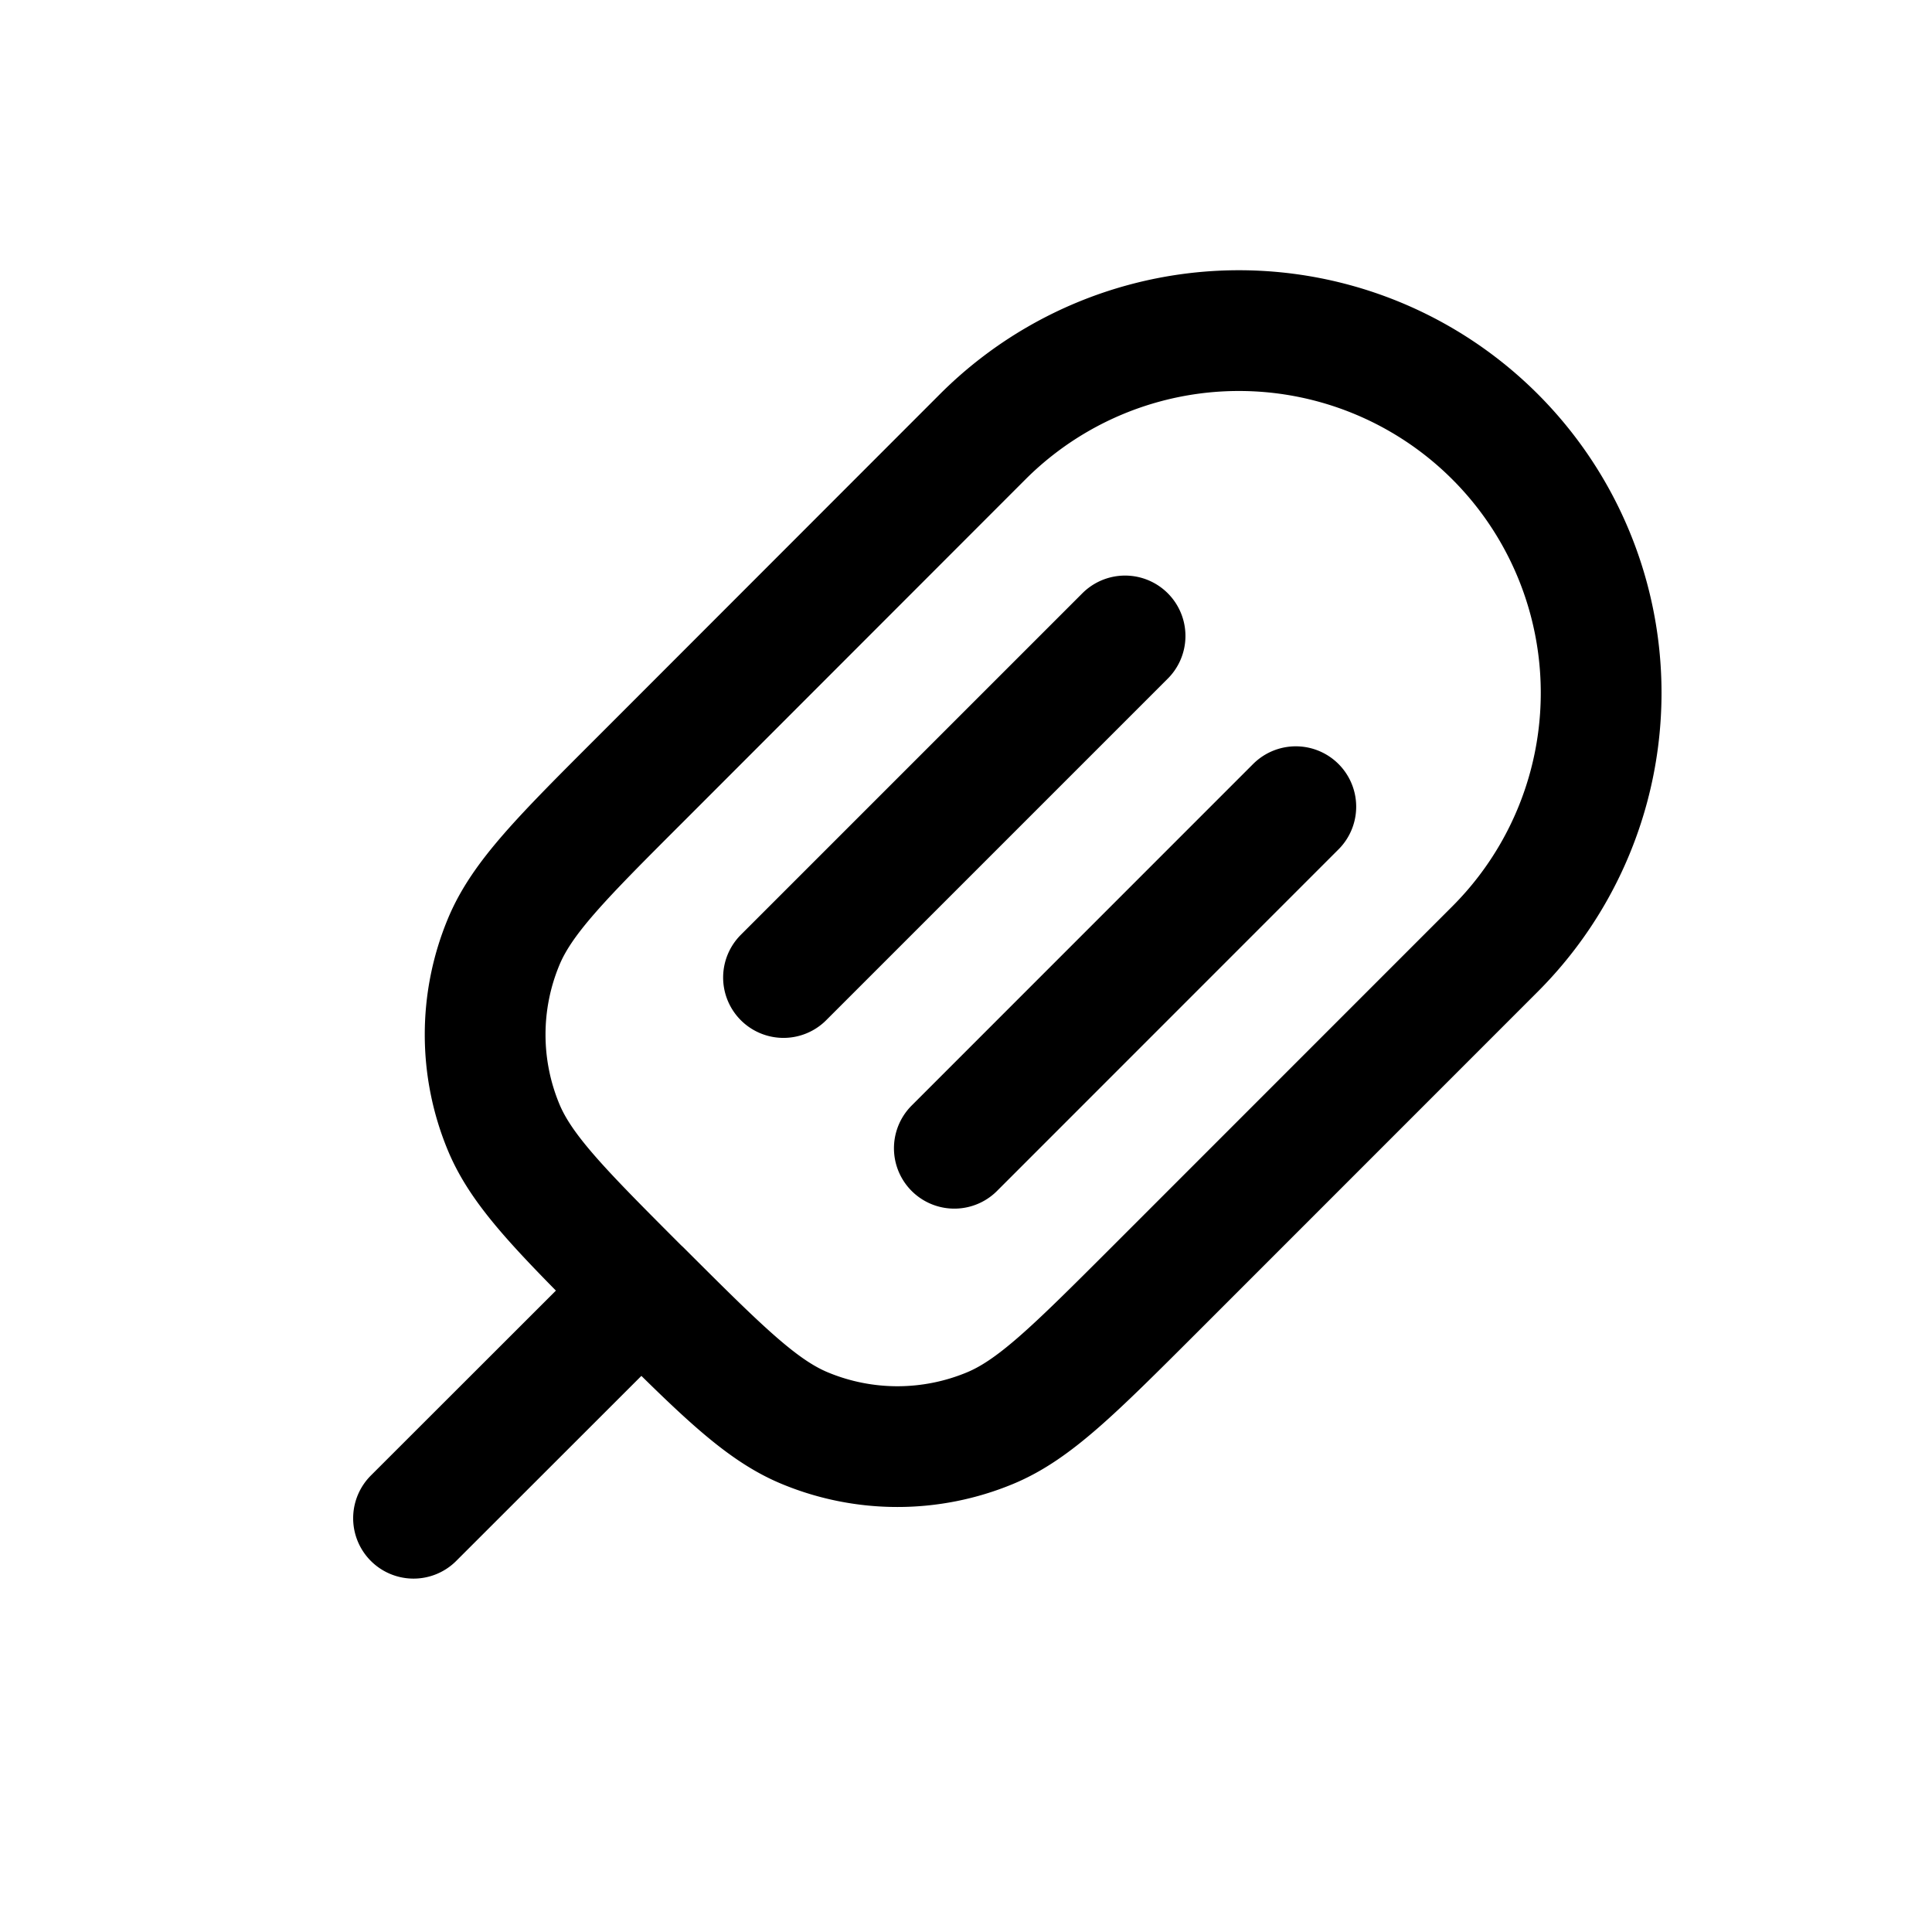 <svg xmlns="http://www.w3.org/2000/svg" width="24" height="24" fill="none">
    <path stroke="currentColor" stroke-linecap="round" stroke-linejoin="round" stroke-width="1.5" d="M7.966 16.033 5.137 18.86m8.839-10.96-4.243 4.243m6.364-2.122-4.242 4.243m-3.89 1.768c.99.988 1.483 1.482 2.035 1.71a3 3 0 0 0 2.296 0c.551-.228 1.045-.722 2.034-1.71l4.242-4.243a4.5 4.5 0 0 0 0-6.364v0a4.5 4.5 0 0 0-6.364 0L7.966 9.67c-.989.988-1.483 1.482-1.711 2.034a3 3 0 0 0 0 2.296c.228.551.722 1.045 1.71 2.034"/>
</svg>